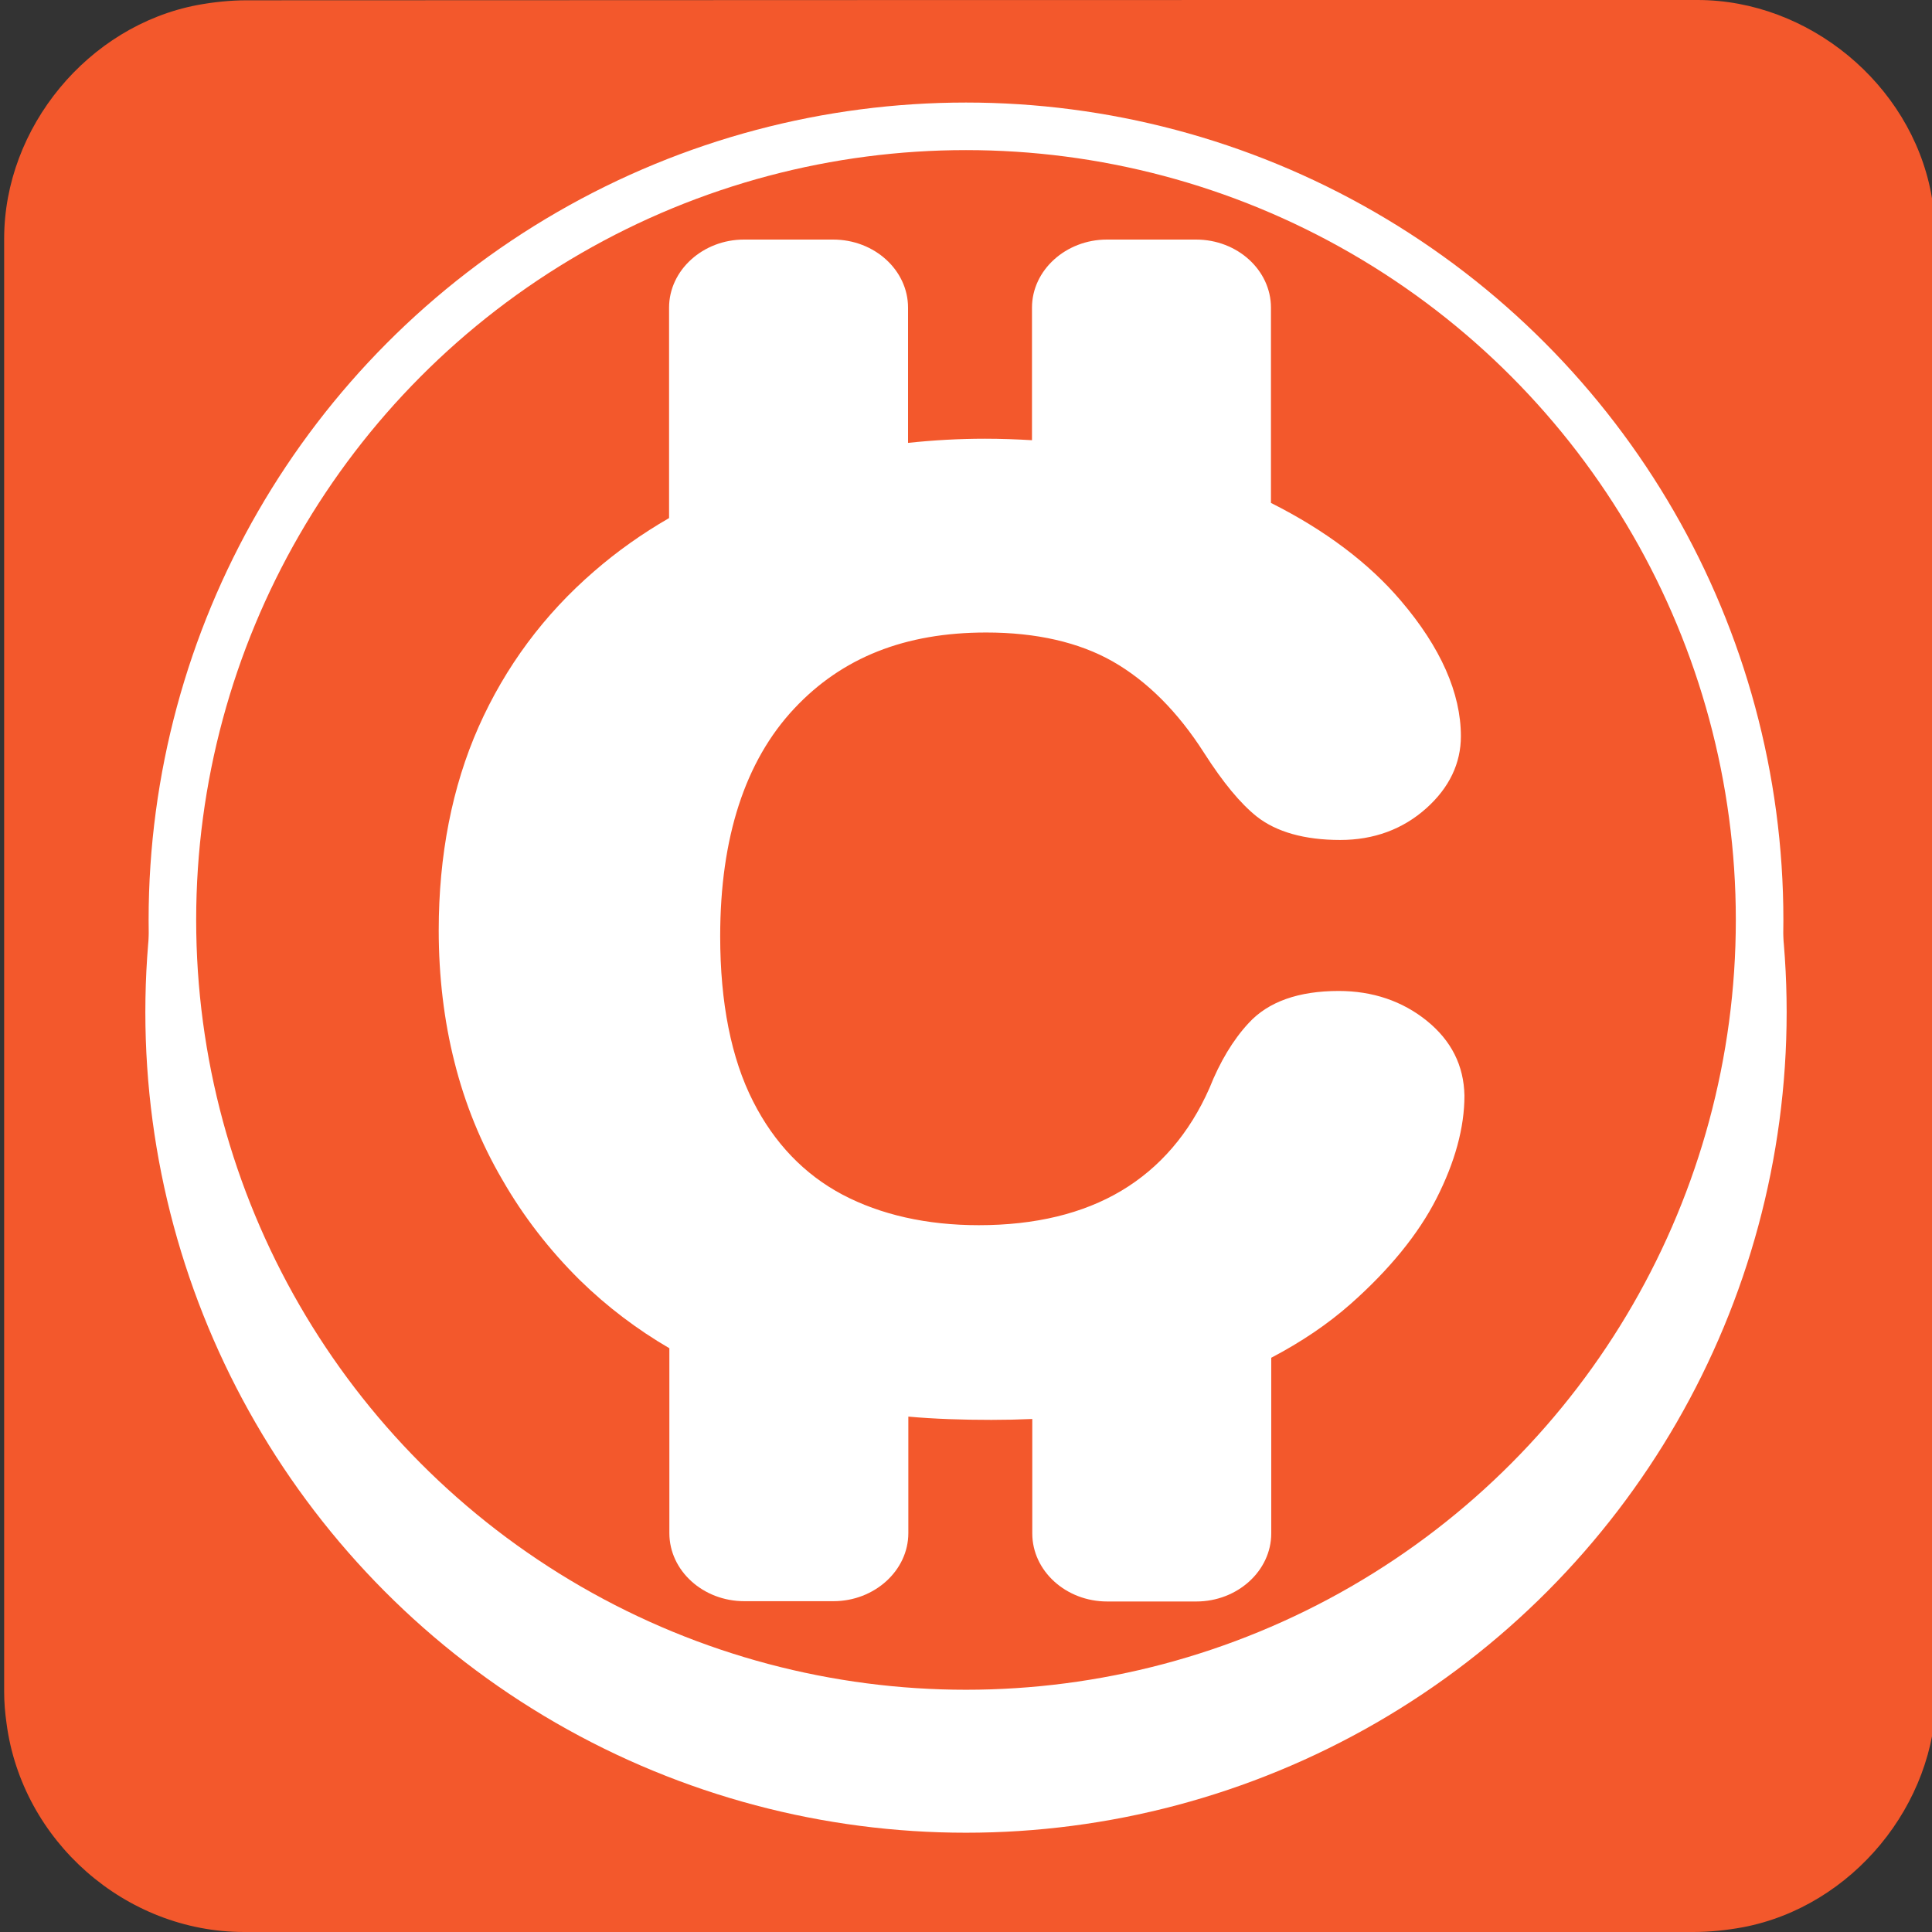 <svg xmlns="http://www.w3.org/2000/svg" viewBox="0 0 650 650" overflow="hidden" preserveAspectRatio="xMidYMid meet" id="eaf-1517f-0">
    <rect x="0" y="0" width="650" height="650" fill="#333333" stroke="none"/>
    <defs>
        <clipPath id="eaf-1517f-1"><rect x="0" y="0" width="650" height="650"></rect></clipPath>
        <style>
            #eaf-1517f-0 * {
                animation: 6000ms linear infinite normal both running;
                offset-rotate: 0deg;
            }
            @keyframes eaf-1517f-2 {
                0%,
                100% {
                    transform: translate(325px, 309.5px);
                }
            }
            @keyframes eaf-1517f-3 {
                0% {
                    transform: rotate(0);
                }
                50% {
                    transform: rotate(0);
                }
                99.72%,
                100% {
                    transform: rotate(360deg);
                }
            }
            @keyframes eaf-1517f-4 {
                0%,
                100% {
                    transform: translate(-325px, -309.5px);
                }
            }
            @keyframes eaf-1517f-5 {
                0%,
                100% {
                    transform: none;
                    offset-path: path("m325 329.55l0 0l616.097 0l0 0l-1254.991 0l638.894 0");
                }
            }
            @keyframes eaf-1517f-6 {
                0% {
                    offset-distance: 0%;
                }
                50% {
                    offset-distance: 0%;
                }
                75% {
                    offset-distance: 24.546%;
                }
                75.83% {
                    offset-distance: 24.546%;
                }
                77.78% {
                    offset-distance: 74.546%;
                }
                99.72%,
                100% {
                    offset-distance: 100%;
                }
            }
            @keyframes eaf-1517f-7 {
                0% {
                    transform: scale(1, 1);
                }
                4.72% {
                    transform: scale(1, 1);
                    animation-timing-function: ease-in-out;
                }
                15.55% {
                    transform: scale(0.665, 0.665);
                    animation-timing-function: ease-in-out;
                }
                18.33% {
                    transform: scale(0.659, 0.659);
                    animation-timing-function: ease-in-out;
                }
                20.28% {
                    transform: scale(0.69, 0.69);
                }
                33.33% {
                    transform: scale(0.69, 0.69);
                    animation-timing-function: ease-in-out;
                }
                38.05% {
                    transform: scale(1.1, 1.1);
                    animation-timing-function: ease-in-out;
                }
                39.72%,
                100% {
                    transform: scale(1, 1);
                }
            }
            @keyframes eaf-1517f-8 {
                0%,
                100% {
                    transform: translate(-325px, -329.55px);
                }
            }
            @keyframes eaf-1517f-9 {
                0% {
                    opacity: 1;
                }
                75% {
                    opacity: 1;
                }
                75.83% {
                    opacity: 0;
                }
                77.78% {
                    opacity: 0;
                }
                78.05%,
                100% {
                    opacity: 1;
                }
            }
        </style>
    </defs>
    <g clip-path="url('#eaf-1517f-1')" style="isolation: isolate;">
        <g>
            <path
                fill="#f3582c"
                d="m651.4 325.1c0 81.6 0 163.1 0 244.7c0 37.4 -28.2 71.6 -65 78.6c-5.5 1 -11.1 1.6 -16.6 1.6c-162.6 0 -325.2 0 -487.7 0c-39.9 0 -74.7 -30.6 -79.9 -70.2c-0.5 -3.5 -0.8 -7 -0.8 -10.6c0 -163 0 -326 0 -488.9c0 -37.4 28.2 -71.6 65 -78.6c5.4 -1 11.1 -1.6 16.6 -1.6c162.7 -0.1 325.4 -0.1 488.1 -0.1c37.4 0 71.6 28.2 78.6 65c1 5.4 1.6 11.1 1.6 16.6c0.1 81.2 0.1 162.3 0.1 243.5l0 0l0 0z"
            ></path>
            <g transform="translate(0 0)" style="animation-name: eaf-1517f-5, eaf-1517f-6, eaf-1517f-7, eaf-1517f-8, eaf-1517f-9; animation-composition: replace, add, add, add, replace;">
                <g style="filter: drop-shadow(rgb(85, 85, 85) 8px 8px 12px);">
                    <g><ellipse fill="#fff" rx="276.1" ry="276.1" transform="translate(325 340.5)"></ellipse></g>
                </g>
                <g style="animation-name: eaf-1517f-2, eaf-1517f-3, eaf-1517f-4; animation-composition: replace, add, add;">
                    <ellipse fill="#f3582c" stroke="#fff" stroke-width="16" stroke-miterlimit="10" rx="267" ry="267" transform="translate(325 309.5)"></ellipse>
                    <g style="filter: drop-shadow(rgb(191, 191, 191) 9px 9px 2px);">
                        <path
                            fill="#fff"
                            d="m480 343.4c-8.2 -6.6 -18.2 -10 -29.6 -10c-13.5 0 -23.7 3.6 -30.3 10.8c-5.3 5.7 -9.7 13.1 -13.2 21.9c-6.7 15.2 -16.7 26.8 -29.6 34.5c-12.9 7.7 -29 11.6 -48 11.6c-17.5 0 -33 -3.5 -45.9 -10.3c-12.8 -6.8 -22.9 -17.3 -30 -31.3c-7.4 -14.5 -11.1 -33.3 -11.1 -55.6c0 -33.2 8.4 -59 24.9 -76.6c16.1 -17.2 37.3 -25.6 64.6 -25.6c16.9 0 31.2 3.3 42.5 9.7c11.6 6.6 22 17 30.8 30.8c6.4 10 12.2 17 17.7 21.4c6.6 5.2 16.1 7.9 28.1 7.9c11.3 0 21.1 -3.6 29 -10.7c7.7 -6.9 11.6 -15.1 11.6 -24.2c0 -14.5 -6.8 -29.9 -20.2 -45.6c-10.7 -12.6 -25.4 -23.7 -43.7 -32.9l0 -65.7c0 -12.6 -11.3 -22.9 -25.2 -22.9l-30 0c-13.8 0 -25.2 10.3 -25.2 22.9l0 44.6c-5.2 -0.3 -10.4 -0.5 -15.8 -0.5c-8.8 0 -17.4 0.5 -25.9 1.4l0 -45.5c0 -12.6 -11.3 -22.9 -25.2 -22.9l-30 0c-13.8 0 -25.2 10.3 -25.2 22.9l0 70.8c-9 5.2 -17.5 11.2 -25.2 17.9c-16.8 14.5 -29.9 32.1 -38.9 52.4c-8.9 20.1 -13.4 43.2 -13.4 68.4c0 15.5 1.8 30.5 5.3 44.3c3.5 14 8.9 27.3 16.1 39.6c7.1 12.4 15.9 23.7 26 33.7l0.1 0.1c9.2 9 19.3 16.6 30.1 22.9l0 62.2c0 12.6 11.3 22.9 25.2 22.9l30 0c13.8 0 25.2 -10.3 25.2 -22.9l0 -39.2c8.9 0.8 18.2 1.1 27.9 1.1c4.7 0 9.3 -0.1 13.8 -0.3l0 38.5c0 12.6 11.3 22.9 25.2 22.9l30 0c13.8 0 25.2 -10.3 25.2 -22.9l0 -59.1c10.1 -5.3 19 -11.3 26.7 -18.1c13 -11.5 22.8 -23.5 28.9 -35.5c6.2 -12.2 9.4 -23.8 9.4 -34.6c-0.2 -10.1 -4.4 -18.5 -12.7 -25.2z"
                        ></path>
                    </g>
                </g>
            </g>
        </g>
    </g>
</svg>
